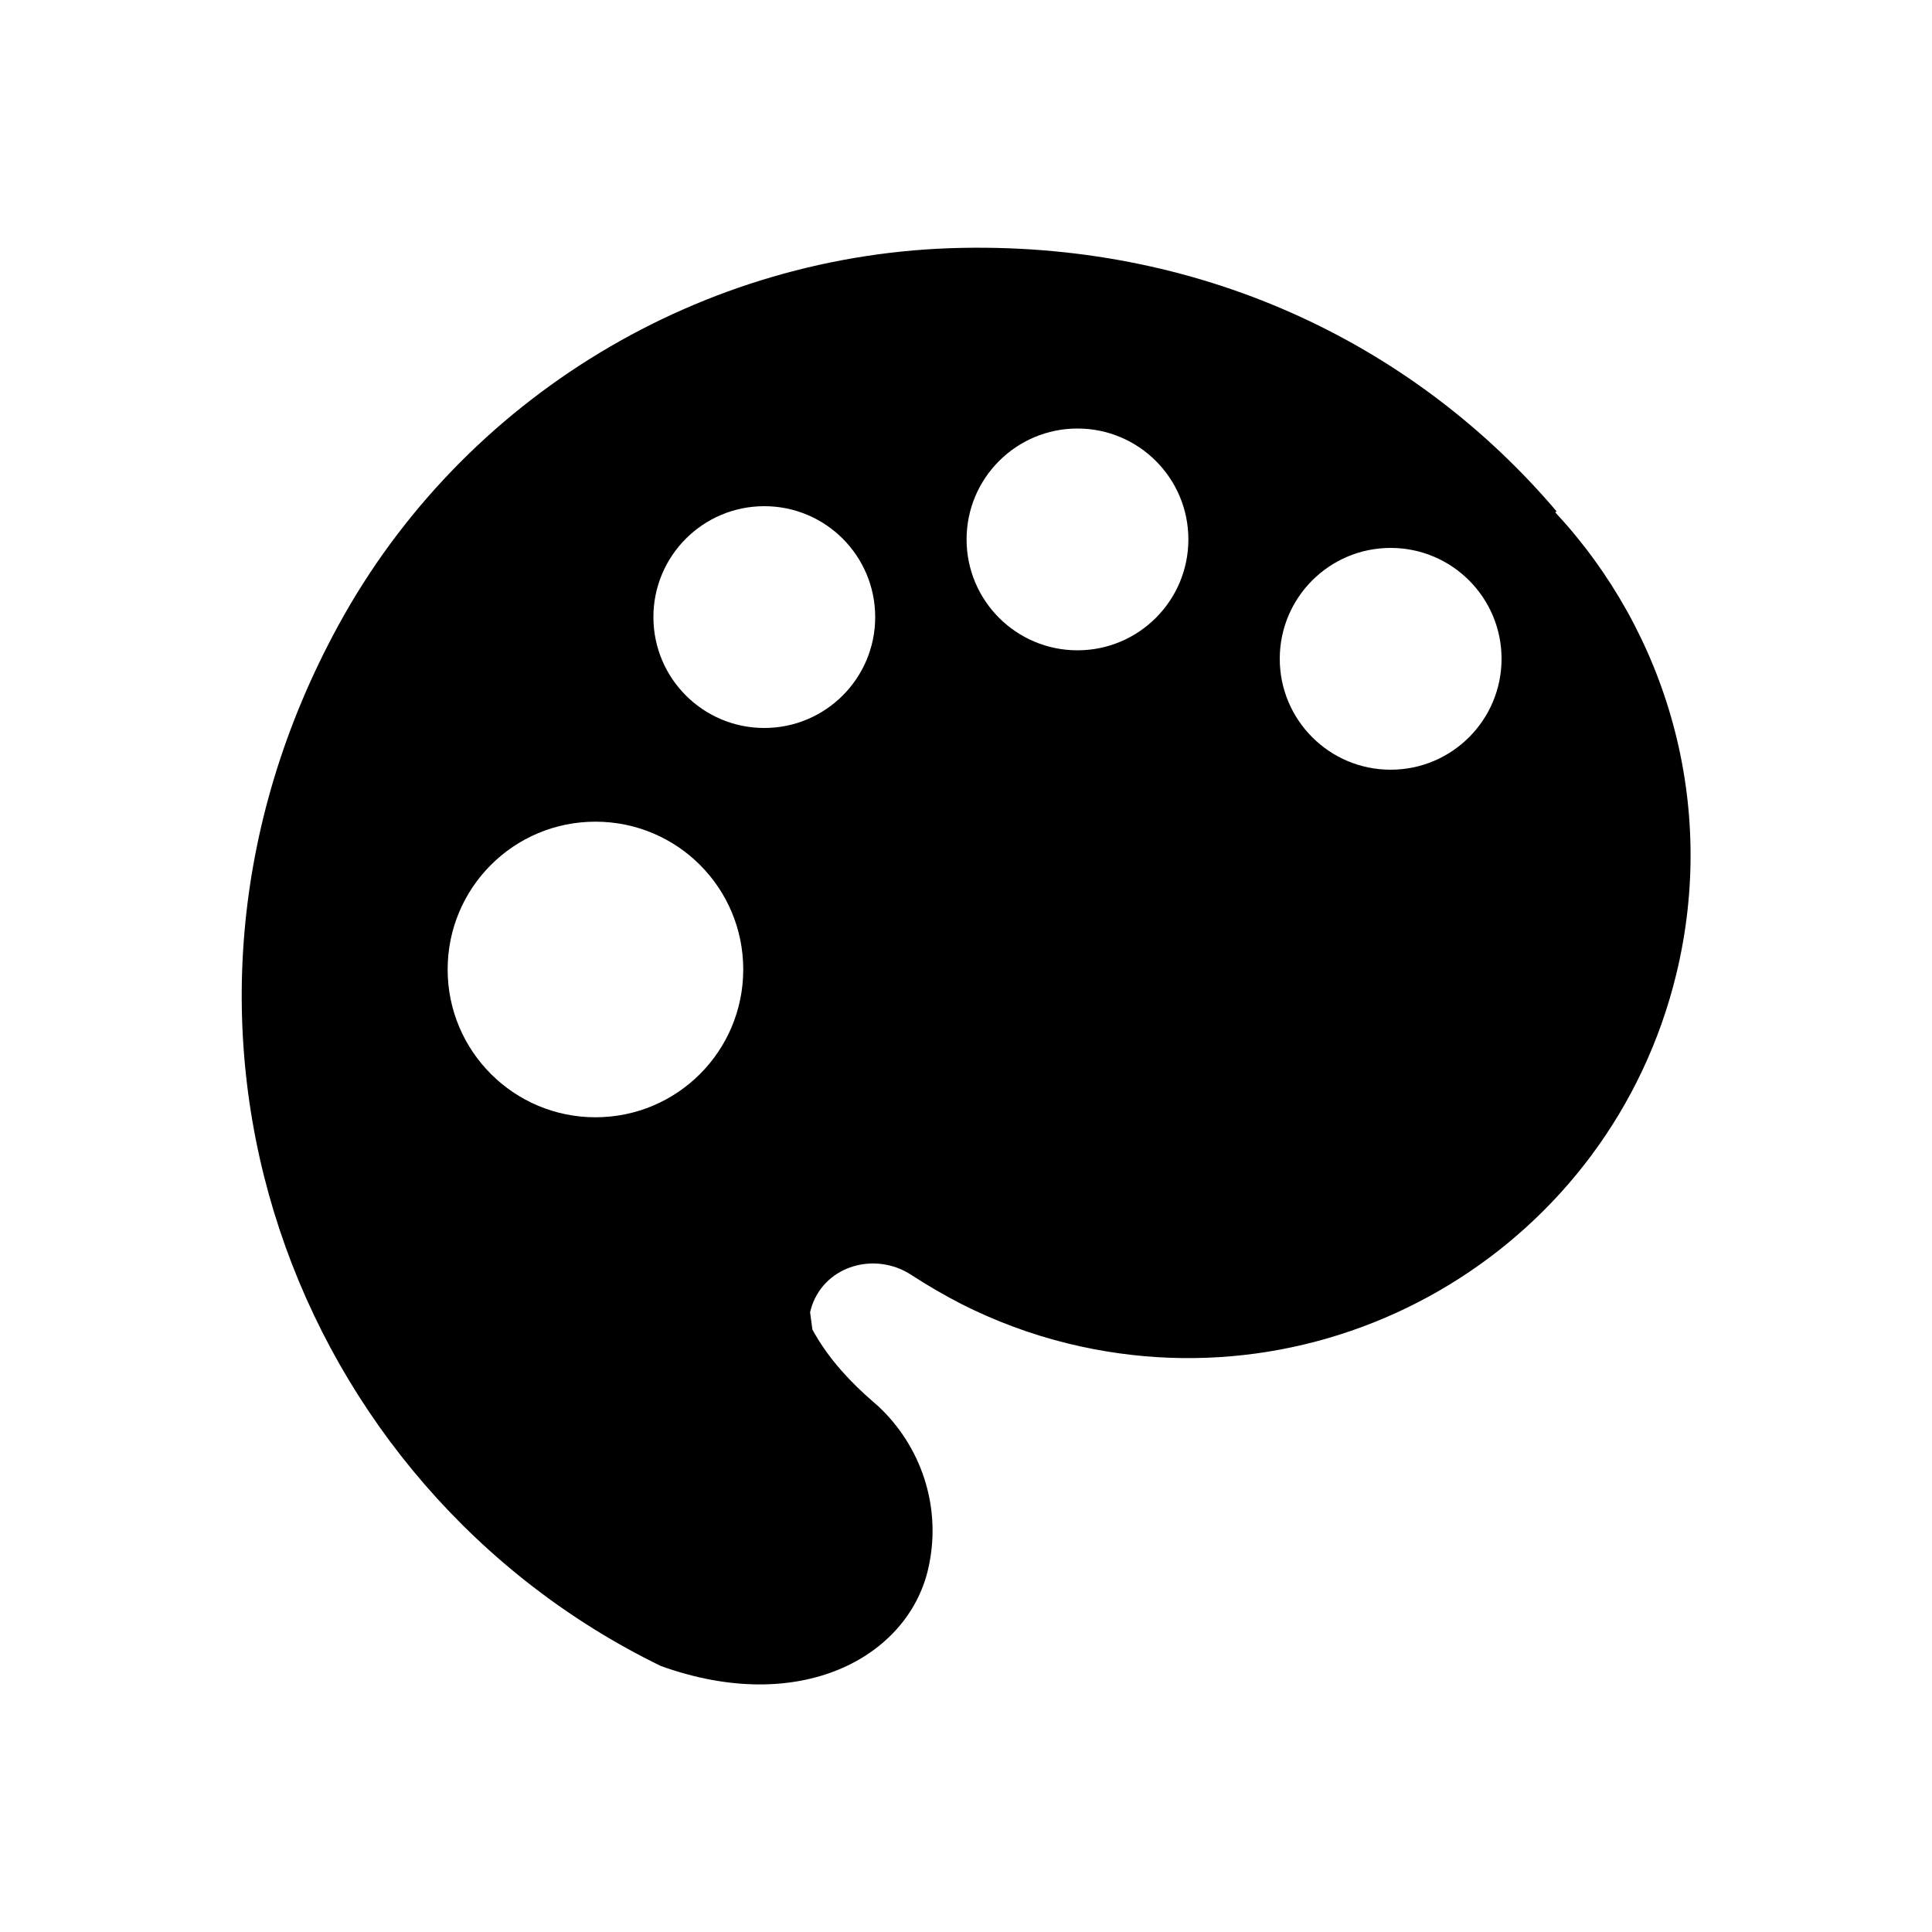 <?xml version="1.0" encoding="UTF-8"?>
<svg id="Layer_1" data-name="Layer 1" xmlns="http://www.w3.org/2000/svg" viewBox="0 0 100 100">
  <defs>
    <style>
      .cls-1 {
        fill: #000;
        stroke-width: 0px;
      }
    </style>
  </defs>
  <path class="cls-1" d="M80.5,26.52s0,0,0,0c.02-.02.04-.04.07-.05-7.14-8.41-17.95-13.89-30.78-13.64-13.43.25-25.82,7.73-32.26,19.51-11.41,20.86-2.31,44.64,16.67,53.89,7.22,2.6,12.73-.46,13.82-4.93.75-3.09-.24-6.19-2.33-8.29-.15-.15-.31-.3-.48-.44-1.18-1.02-2.25-2.17-3.03-3.52l-.13-.23c-.04-.27-.08-.63-.12-.9.03-.12.06-.23.1-.35.73-2.09,3.29-2.79,5.14-1.58.83.54,1.69,1.04,2.58,1.5,1.74.88,3.6,1.58,5.57,2.06,13.96,3.4,28.04-5.15,31.44-19.11,2.15-8.84-.49-17.71-6.25-23.91ZM30.82,57.83c-4.22,0-7.65-3.42-7.65-7.65s3.42-7.65,7.65-7.65,7.65,3.42,7.65,7.65-3.42,7.65-7.65,7.65ZM39.56,37.68c-3.17,0-5.74-2.57-5.74-5.74s2.57-5.74,5.74-5.74,5.74,2.57,5.74,5.74-2.57,5.74-5.74,5.74ZM55.77,33.66c-3.17,0-5.74-2.57-5.74-5.74s2.57-5.74,5.74-5.74,5.74,2.57,5.74,5.74-2.57,5.74-5.74,5.74ZM71.98,39.84c-3.17,0-5.74-2.57-5.74-5.74s2.57-5.74,5.74-5.74,5.74,2.57,5.74,5.74-2.57,5.74-5.74,5.74Z"/>
</svg>
